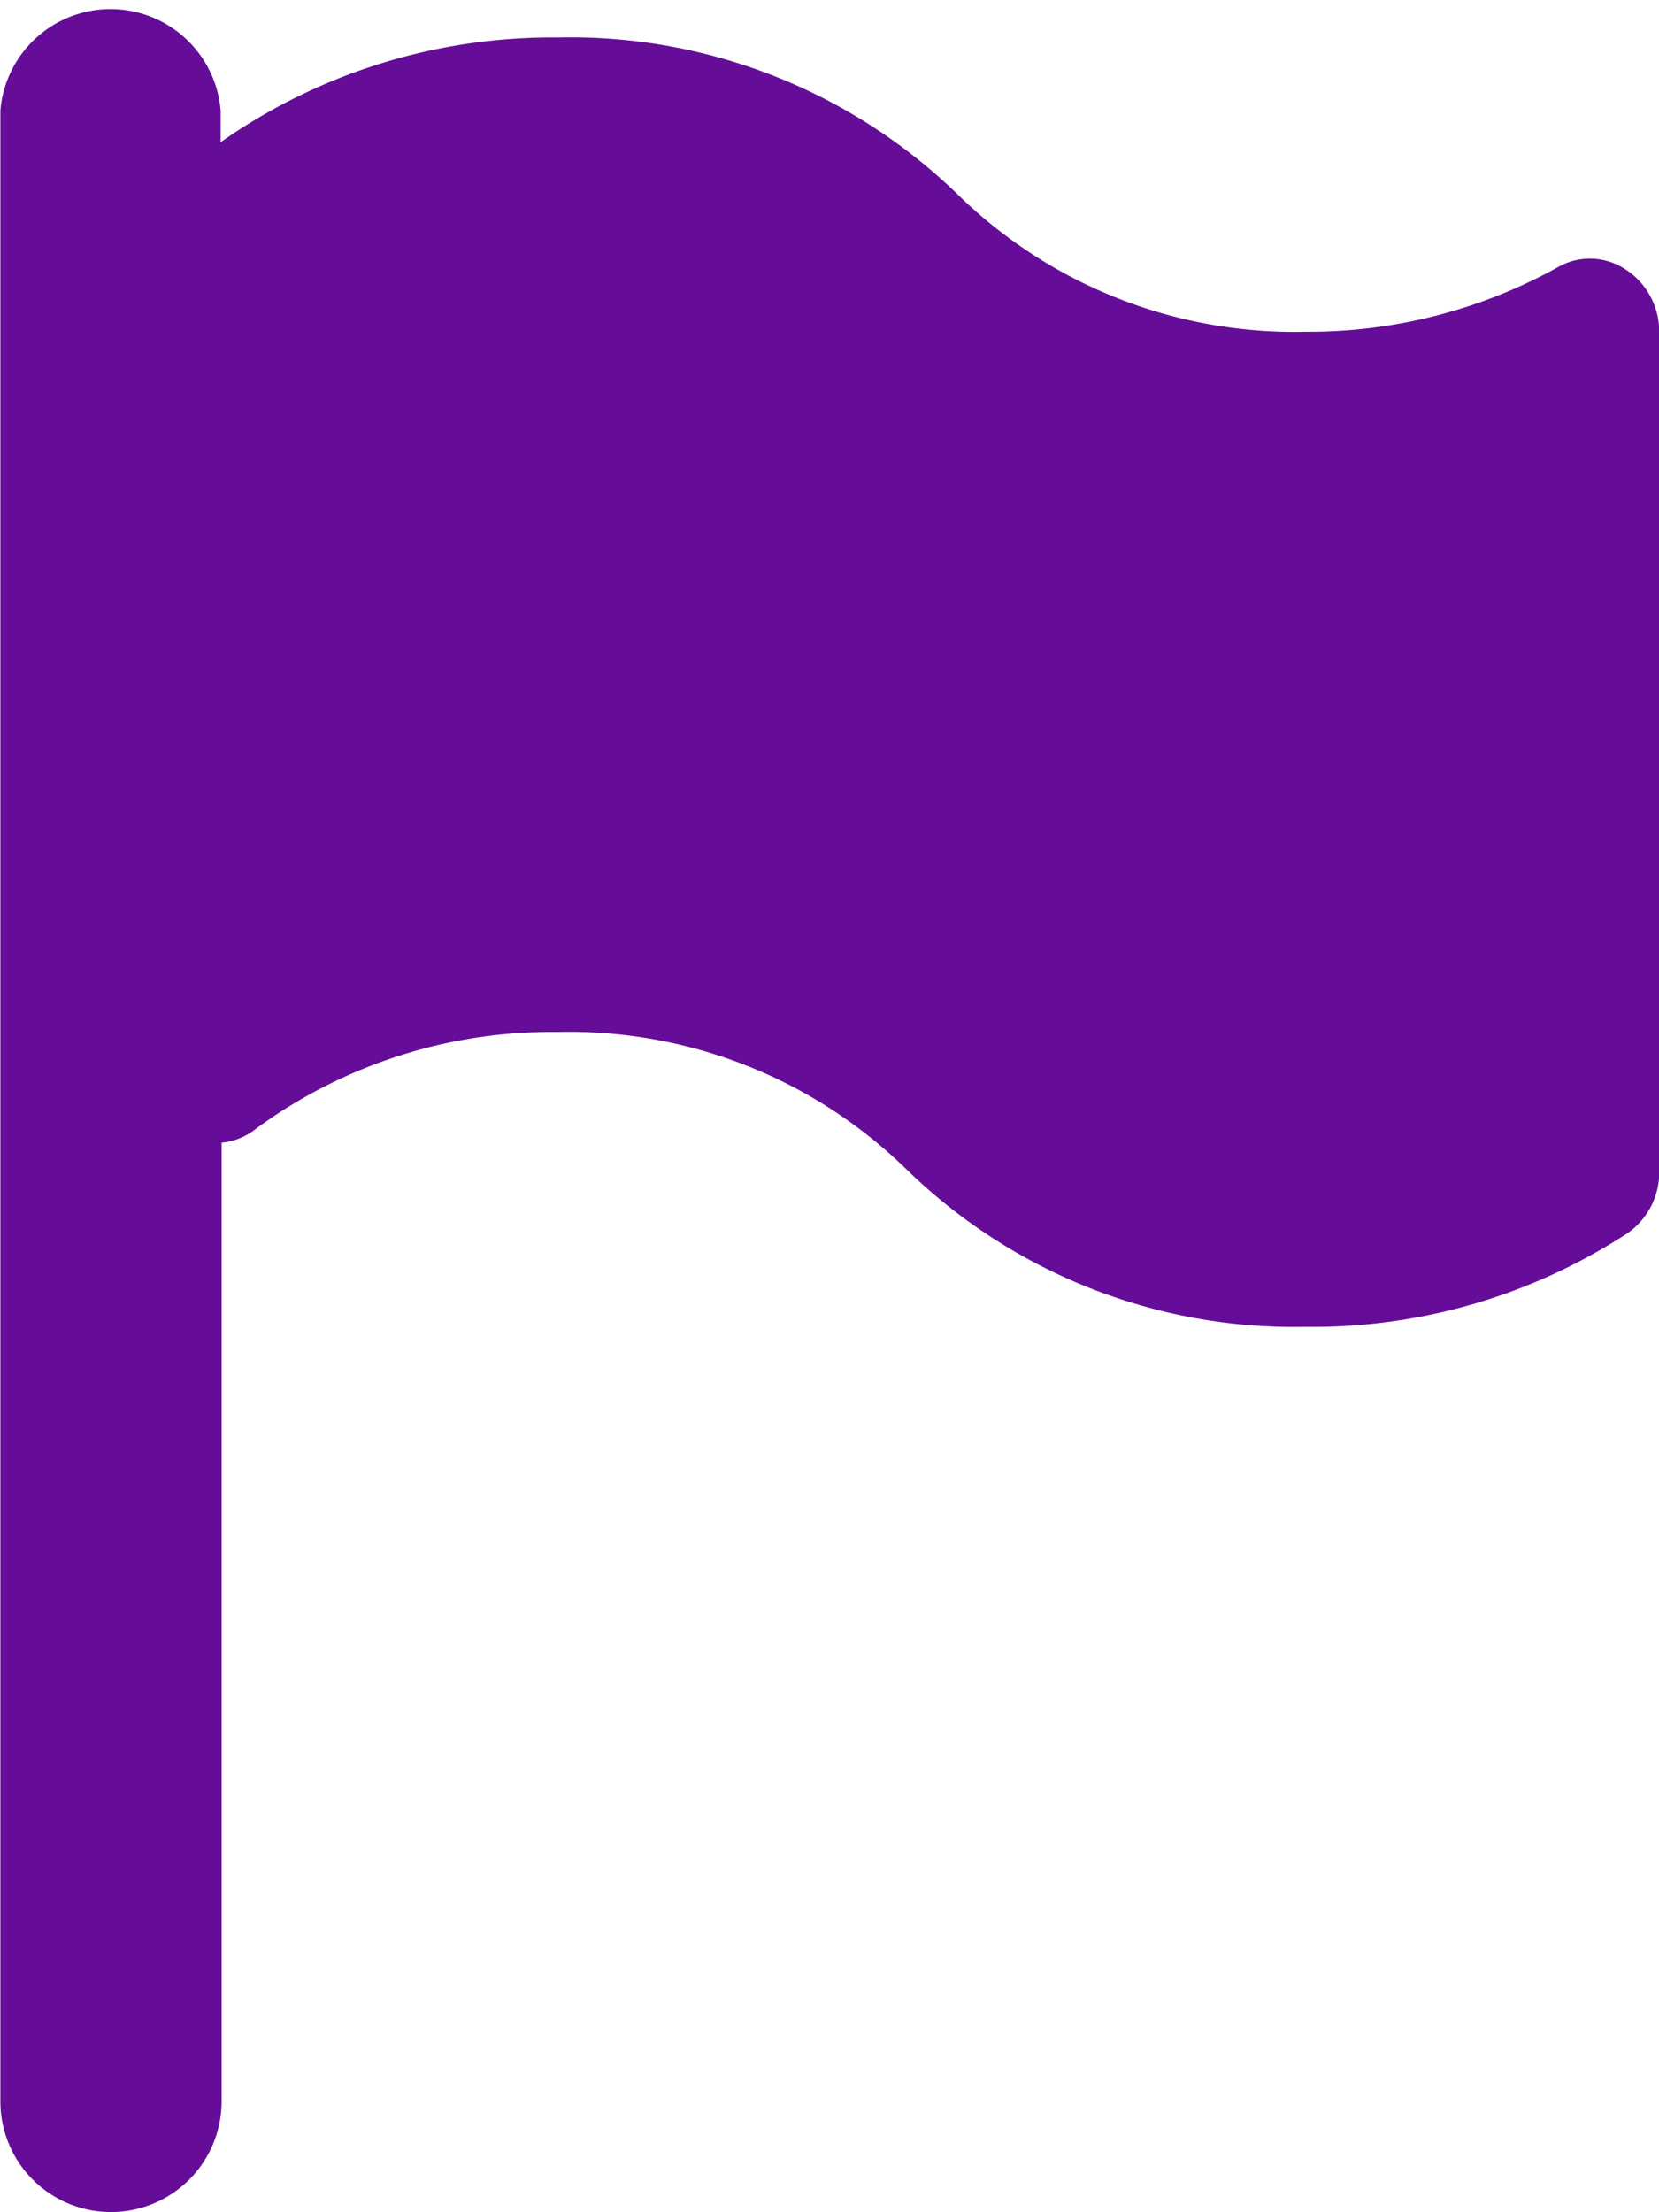 <svg xmlns="http://www.w3.org/2000/svg" width="8.857" height="11.809" viewBox="0 0 8.857 11.809"><defs><style>.a{fill:#650d99;}</style></defs><path class="a" d="M72.658,1.427a.342.342,0,0,0-.344,0,2.744,2.744,0,0,1-1.348.344,2.57,2.57,0,0,1-1.85-.728A2.968,2.968,0,0,0,66.976.2a3.082,3.082,0,0,0-1.8.559V.59A.59.59,0,0,0,64,.59V11.218a.59.59,0,0,0,1.181,0V6.1a.344.344,0,0,0,.179-.071,2.669,2.669,0,0,1,1.618-.52,2.574,2.574,0,0,1,1.854.728,2.966,2.966,0,0,0,2.135.846,3.076,3.076,0,0,0,1.72-.5.394.394,0,0,0,.169-.335V1.771A.394.394,0,0,0,72.658,1.427Z" transform="translate(-63.998)"/></svg>
